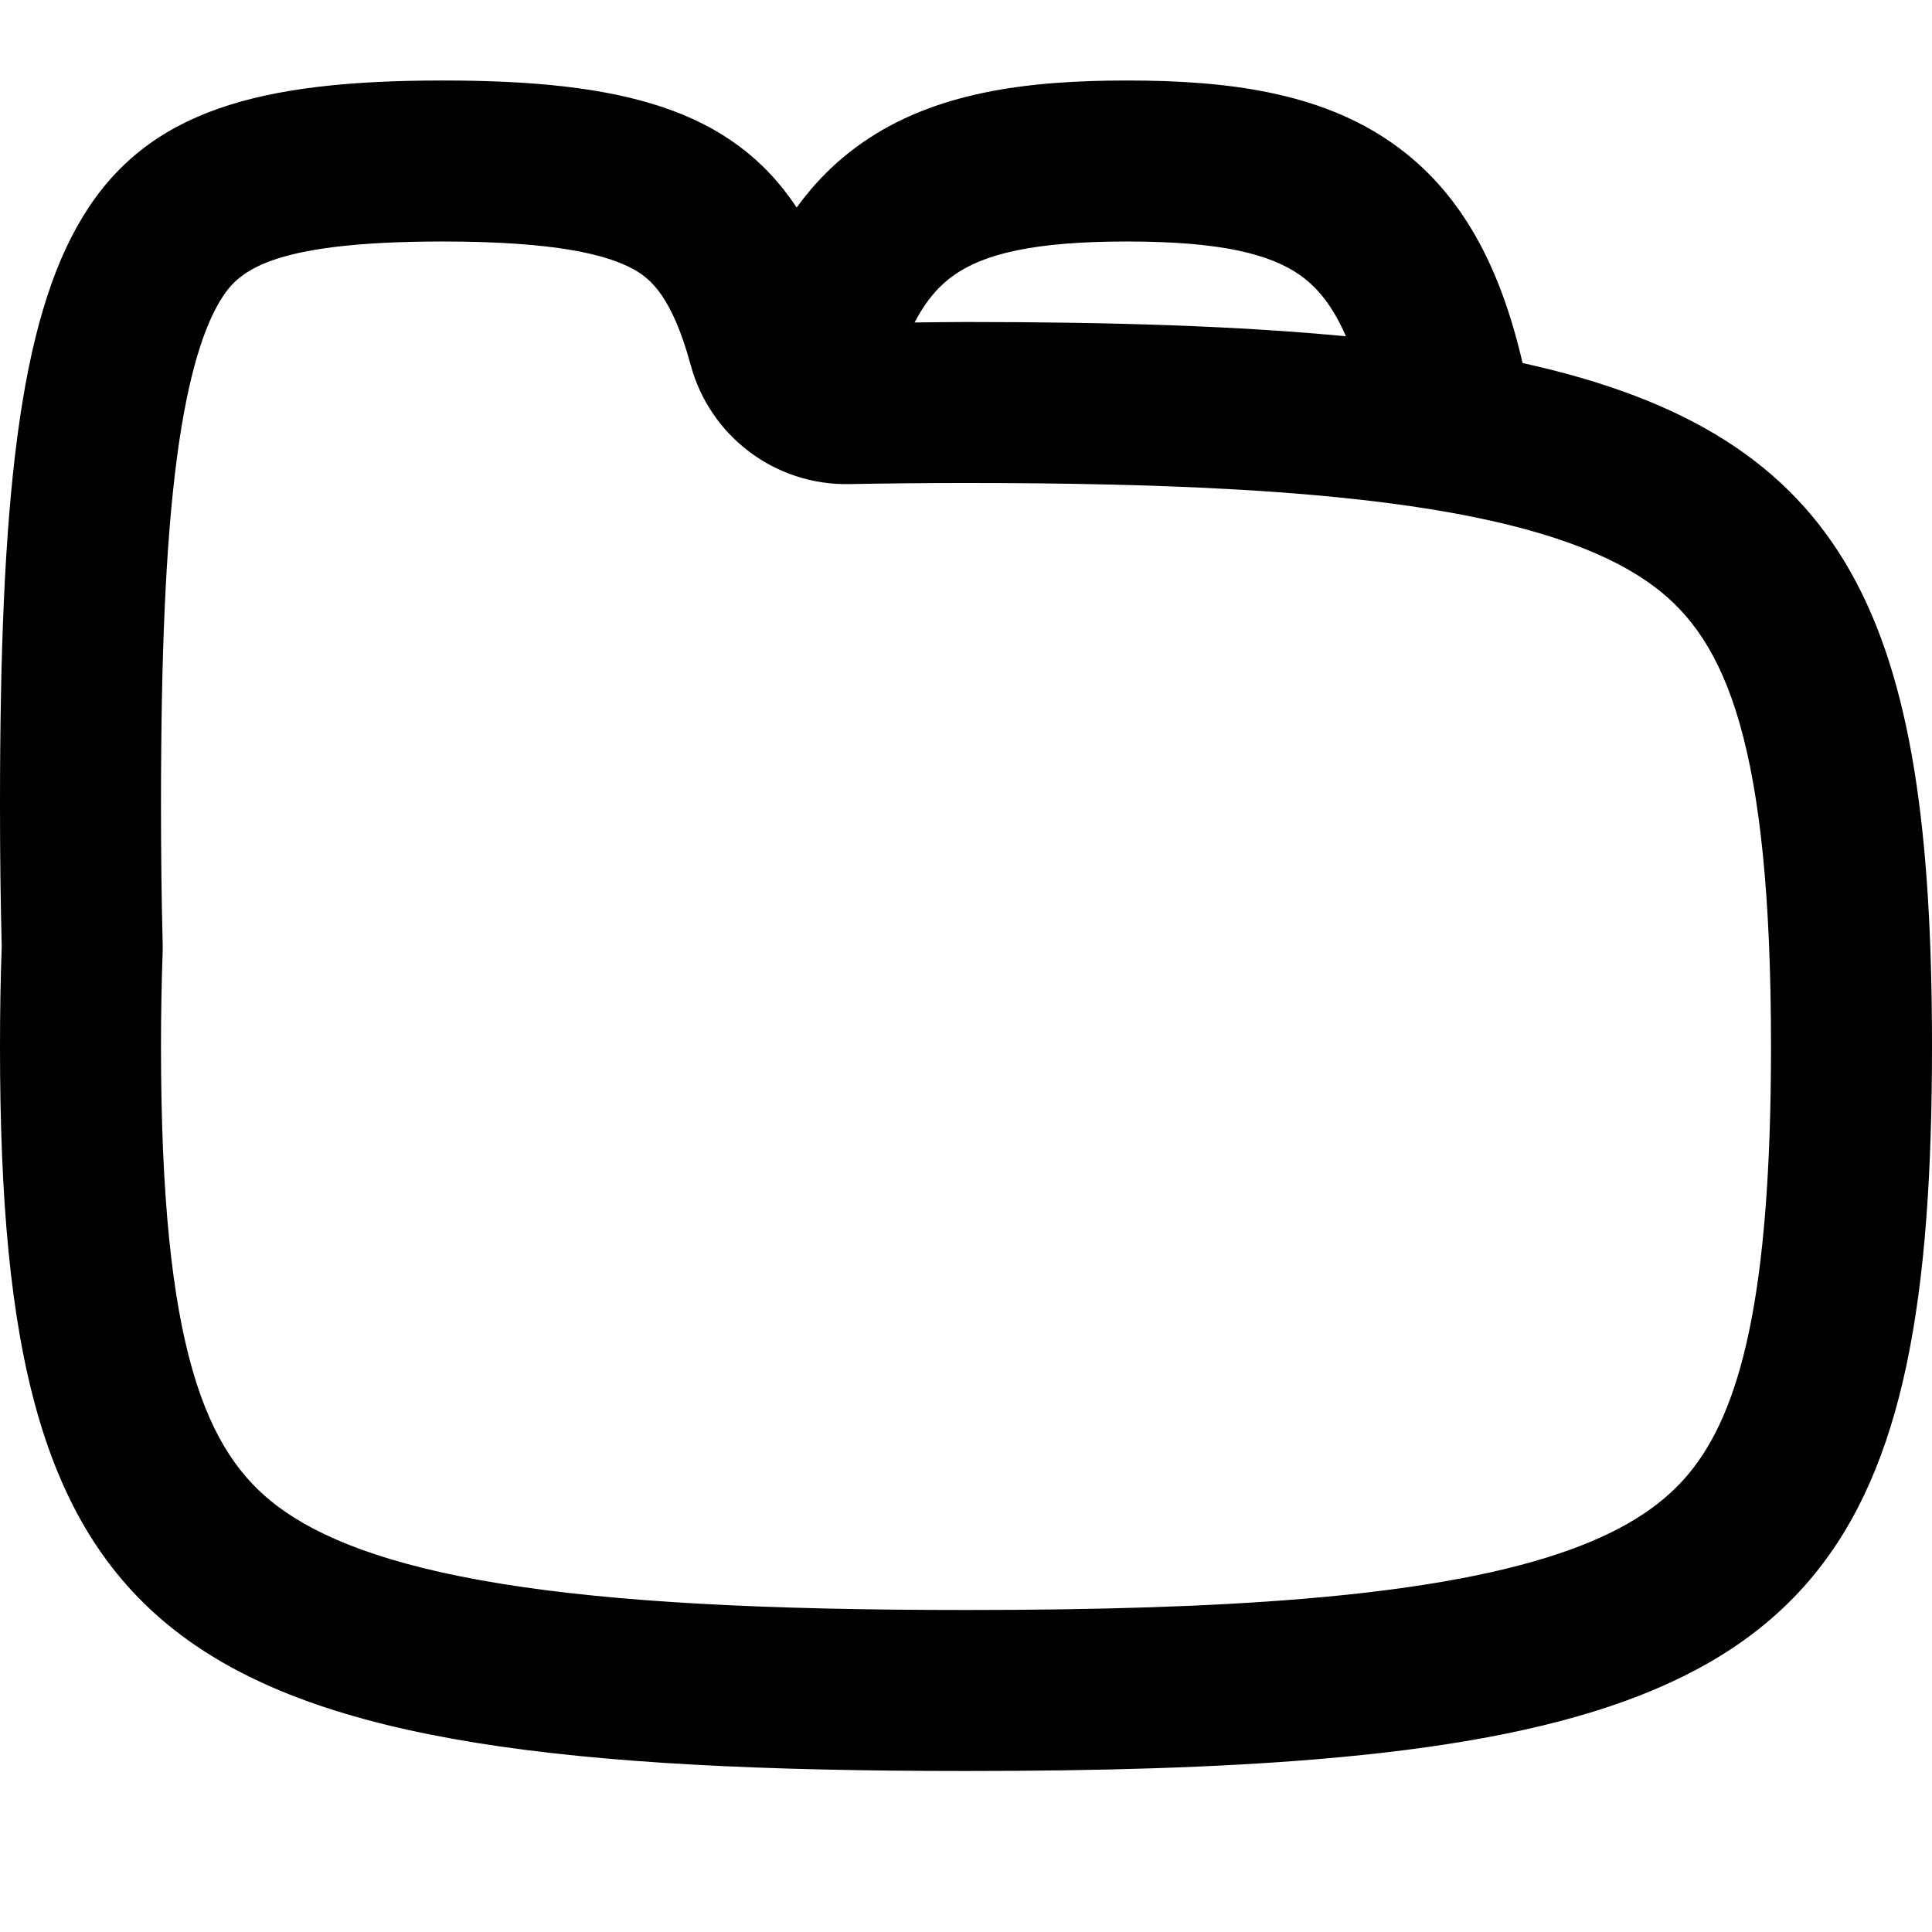 <svg width="256" height="256" viewBox="0 0 256 256" fill="none" xmlns="http://www.w3.org/2000/svg">
<path fill-rule="evenodd" clip-rule="evenodd" d="M149.333 10.666C162.614 10.666 174.874 12.209 184.531 18.999C193.815 25.528 198.844 35.561 201.75 48.103C245.389 57.702 256 82.263 256 138.666C256 205.324 241.185 227.544 174.542 233.104C161.203 234.216 145.788 234.666 128 234.666C21.333 234.666 0 218.666 0 138.666C0 134.038 0.074 129.625 0.229 125.416C0.075 119.595 0 113.354 0 106.666C0 26.666 9.778 10.666 58.667 10.666C82.413 10.666 96.915 14.448 105.563 27.499C107.927 24.234 110.748 21.382 114.135 18.999C123.793 12.209 136.052 10.666 149.333 10.666ZM58.667 31.999C35.225 31.999 31.427 36.16 29.208 39.791C27.179 43.112 24.952 49.219 23.438 60.708C21.944 72.04 21.333 86.917 21.333 106.666C21.333 113.196 21.404 119.248 21.552 124.854C21.564 125.301 21.569 125.75 21.552 126.197C21.408 130.109 21.333 134.263 21.333 138.666C21.333 178.827 27.297 192.475 36.802 199.604C42.251 203.689 51.093 207.376 66.406 209.854C81.681 212.324 101.642 213.333 128 213.333C145.485 213.333 160.253 212.887 172.771 211.843C205.118 209.144 217.642 202.696 223.813 195.218C230.56 187.04 234.667 171.973 234.667 138.666C234.667 98.505 228.703 84.857 219.198 77.728C213.749 73.643 204.907 69.956 189.594 67.478C174.319 65.008 154.358 63.999 128 63.999C122.617 63.999 117.452 64.055 112.5 64.145C102.731 64.322 94.094 57.834 91.531 48.406C89.038 39.222 86.157 36.926 84.031 35.728C80.501 33.74 73.612 31.999 58.667 31.999ZM149.333 31.999C136.931 31.999 130.393 33.654 126.406 36.458C124.572 37.748 122.796 39.643 121.188 42.728C123.419 42.711 125.689 42.666 128 42.666C147.504 42.666 164.155 43.199 178.344 44.562C176.519 40.363 174.433 37.986 172.26 36.458C168.273 33.654 161.736 31.999 149.333 31.999Z" fill="black"/>
</svg>
